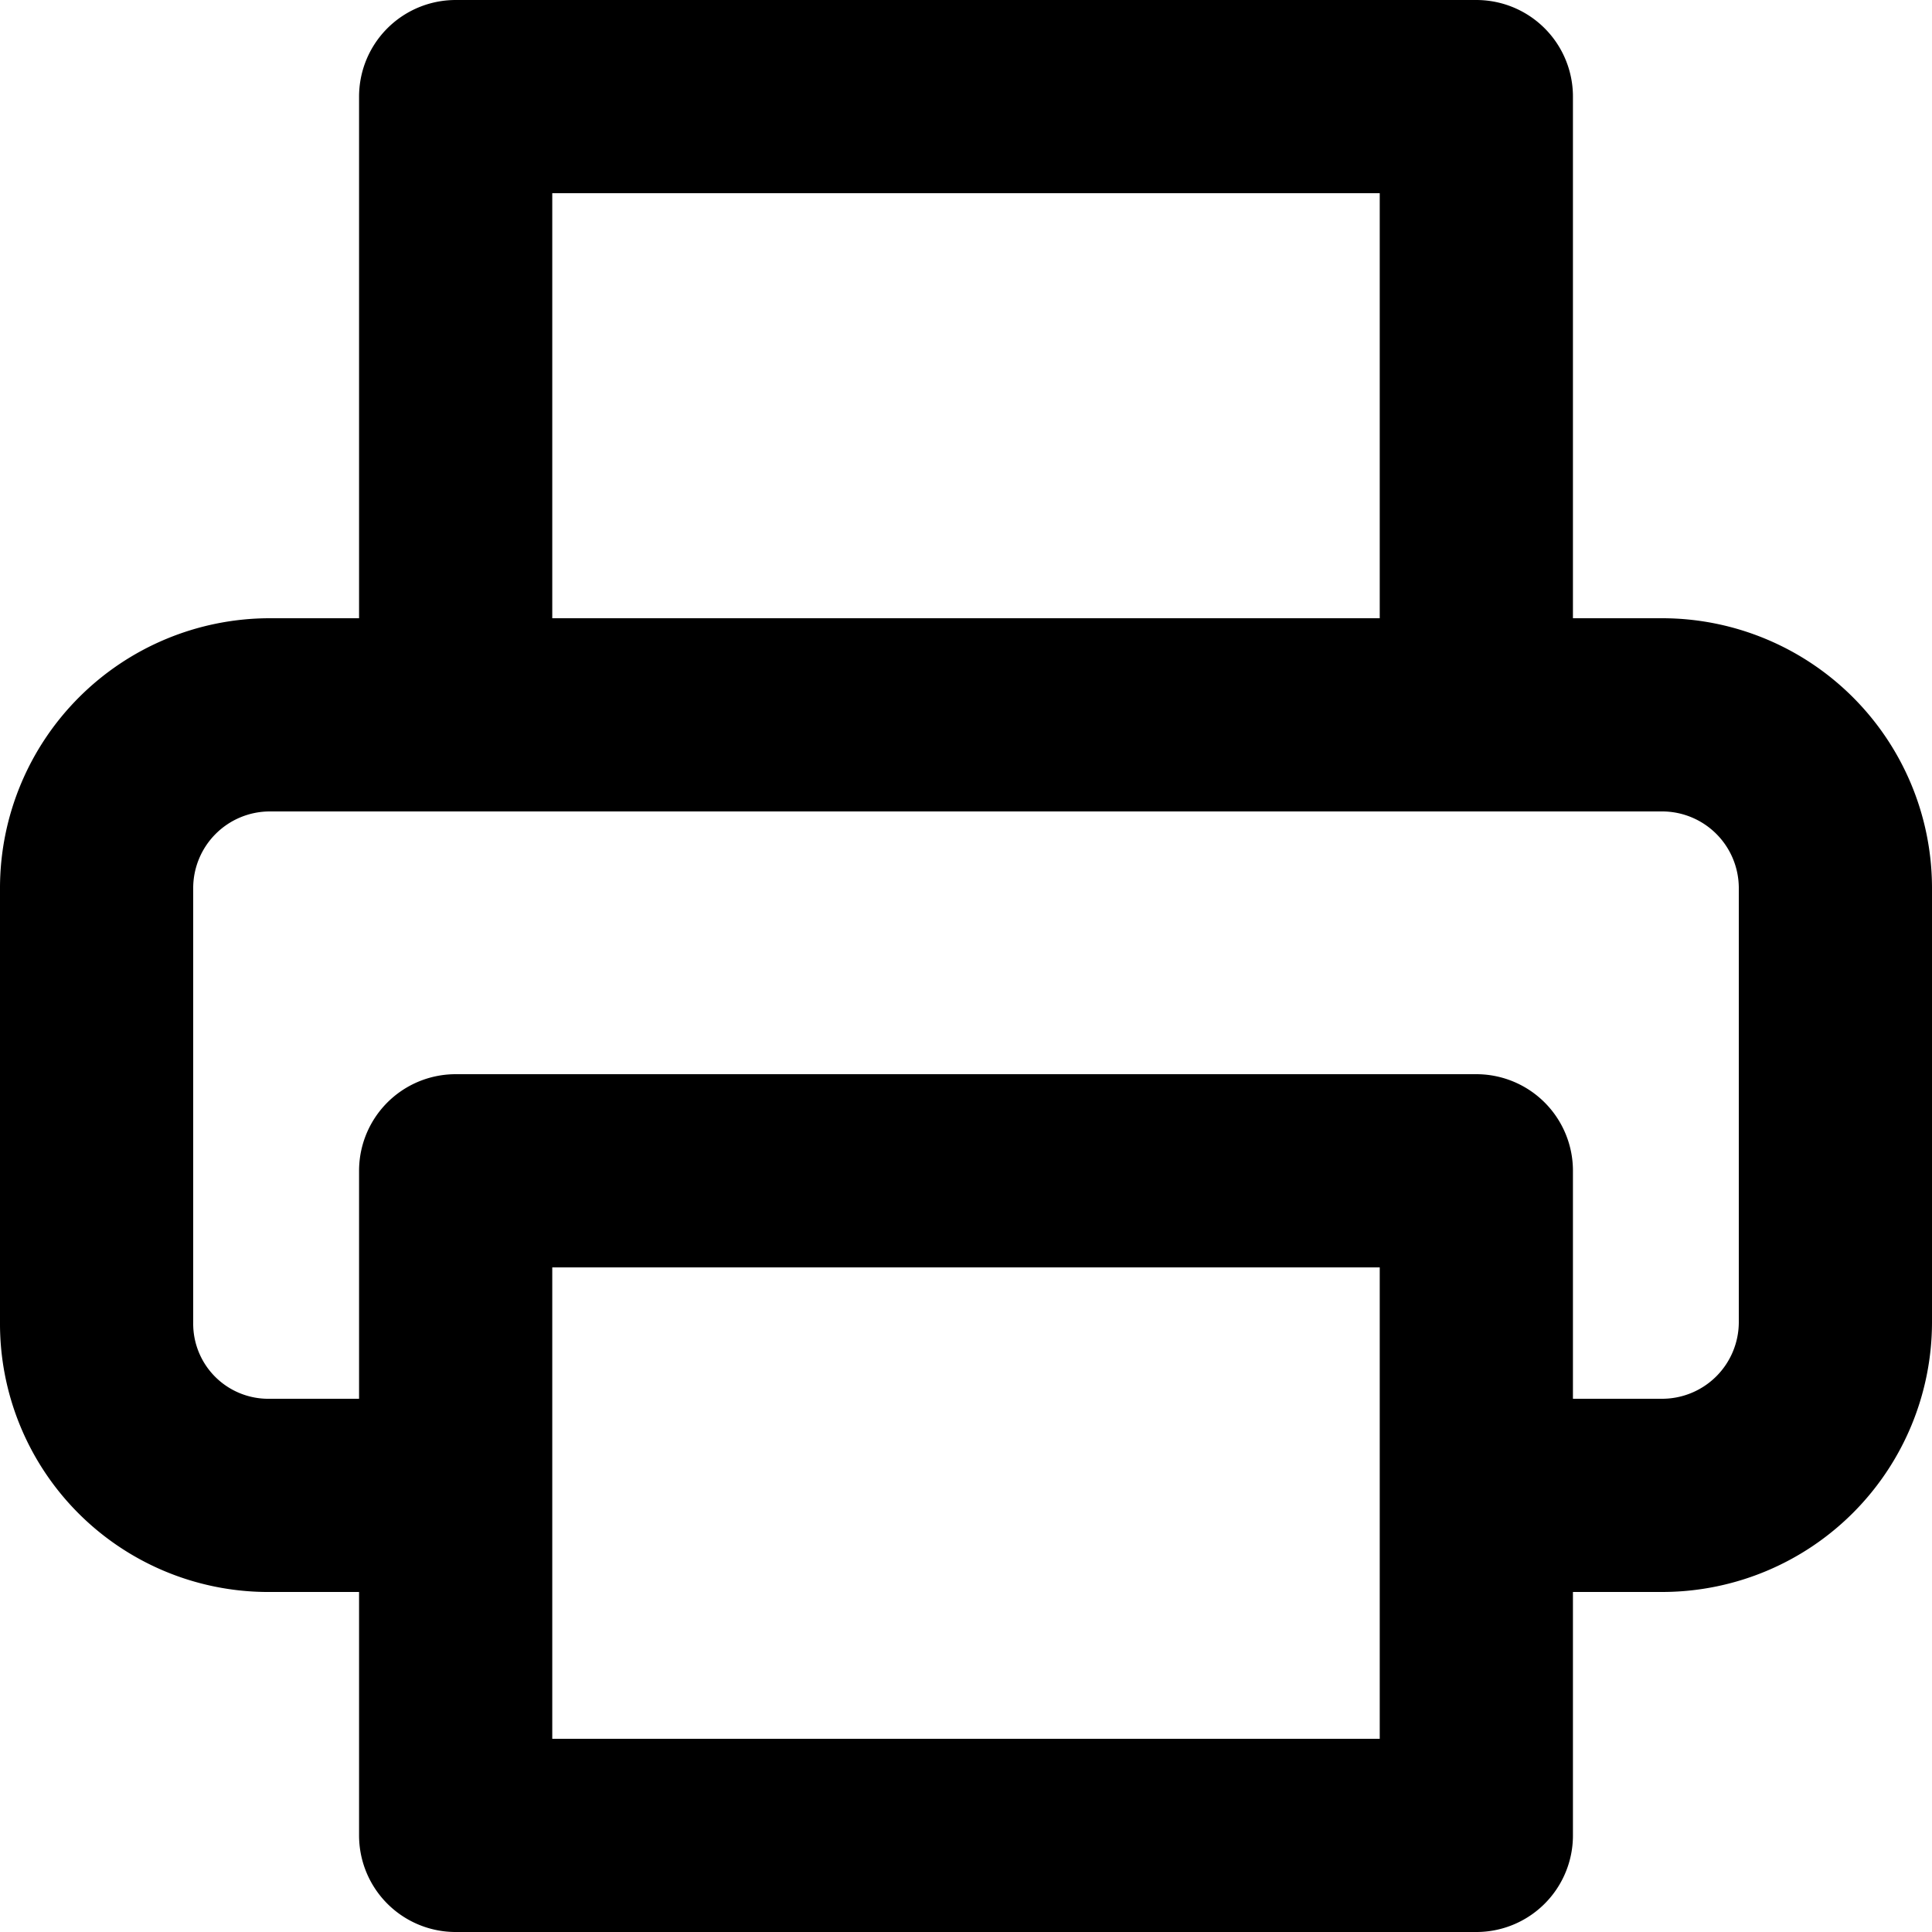 <svg xmlns="http://www.w3.org/2000/svg" viewBox="0 0 20 20" width="24" height="24" stroke="currentColor">
  <path d="M4.717,12.12H15.283V19H4.717ZM15.283,6.958V1H4.717V6.958M15.424,15.48h1.788A1.794,1.794,0,0,0,19,13.692V9.187A1.794,1.794,0,0,0,17.212,7.4H2.788A1.794,1.794,0,0,0,1,9.187v4.505A1.777,1.777,0,0,0,2.755,15.48H4.511" fill="none" stroke-linecap="round" stroke-linejoin="round" stroke-width="2"/>
</svg>
